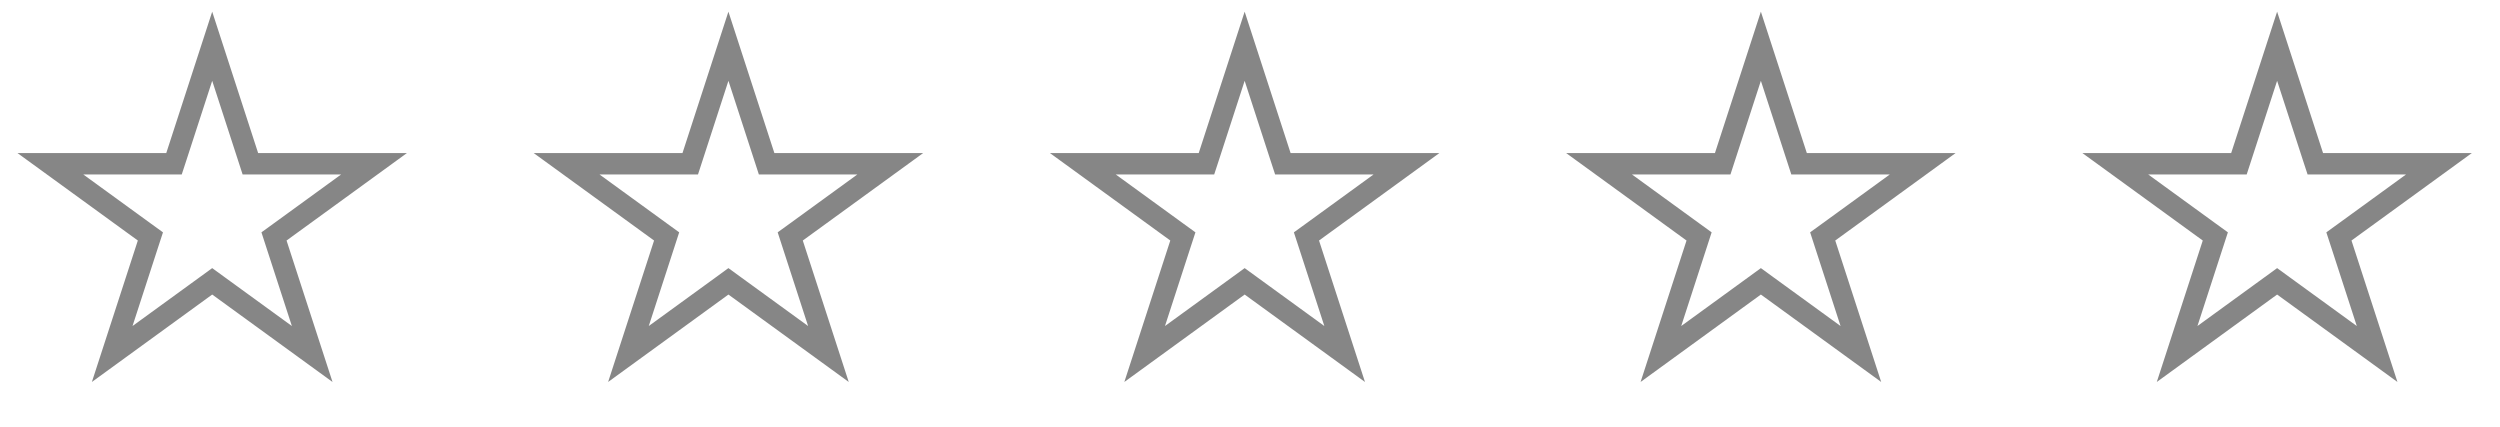 <svg width="117" height="20" viewBox="0 0 117 20" fill="none" xmlns="http://www.w3.org/2000/svg">
<path d="M9.931 2.164L11.606 7.32L11.718 7.665H12.082H17.503L13.117 10.852L12.823 11.065L12.935 11.411L14.611 16.567L10.225 13.38L9.931 13.166L9.637 13.38L5.251 16.567L6.926 11.411L7.039 11.065L6.745 10.852L2.359 7.665H7.78H8.143L8.256 7.32L9.931 2.164Z" stroke="#868686"/>
<path d="M58.25 2.164L59.925 7.32L60.038 7.665H60.401H65.822L61.436 10.852L61.142 11.065L61.255 11.411L62.93 16.567L58.544 13.38L58.25 13.166L57.956 13.38L53.57 16.567L55.245 11.411L55.358 11.065L55.064 10.852L50.678 7.665H56.099H56.462L56.575 7.32L58.25 2.164Z" stroke="#868686"/>
<path d="M34.09 2.164L35.766 7.32L35.878 7.665H36.241H41.663L37.277 10.852L36.983 11.065L37.095 11.411L38.77 16.567L34.384 13.38L34.09 13.166L33.797 13.38L29.411 16.567L31.086 11.411L31.198 11.065L30.904 10.852L26.518 7.665H31.94H32.303L32.415 7.32L34.09 2.164Z" stroke="#868686"/>
<path d="M82.409 2.164L84.085 7.32L84.197 7.665H84.56H89.981L85.596 10.852L85.302 11.065L85.414 11.411L87.089 16.567L82.703 13.38L82.409 13.166L82.115 13.38L77.73 16.567L79.405 11.411L79.517 11.065L79.223 10.852L74.837 7.665H80.259H80.622L80.734 7.32L82.409 2.164Z" stroke="#868686"/>
<path d="M106.569 2.164L108.244 7.32L108.357 7.665H108.72H114.141L109.755 10.852L109.461 11.065L109.574 11.411L111.249 16.567L106.863 13.38L106.569 13.166L106.275 13.38L101.889 16.567L103.565 11.411L103.677 11.065L103.383 10.852L98.997 7.665H104.418H104.782L104.894 7.32L106.569 2.164Z" stroke="#868686"/>
</svg>
